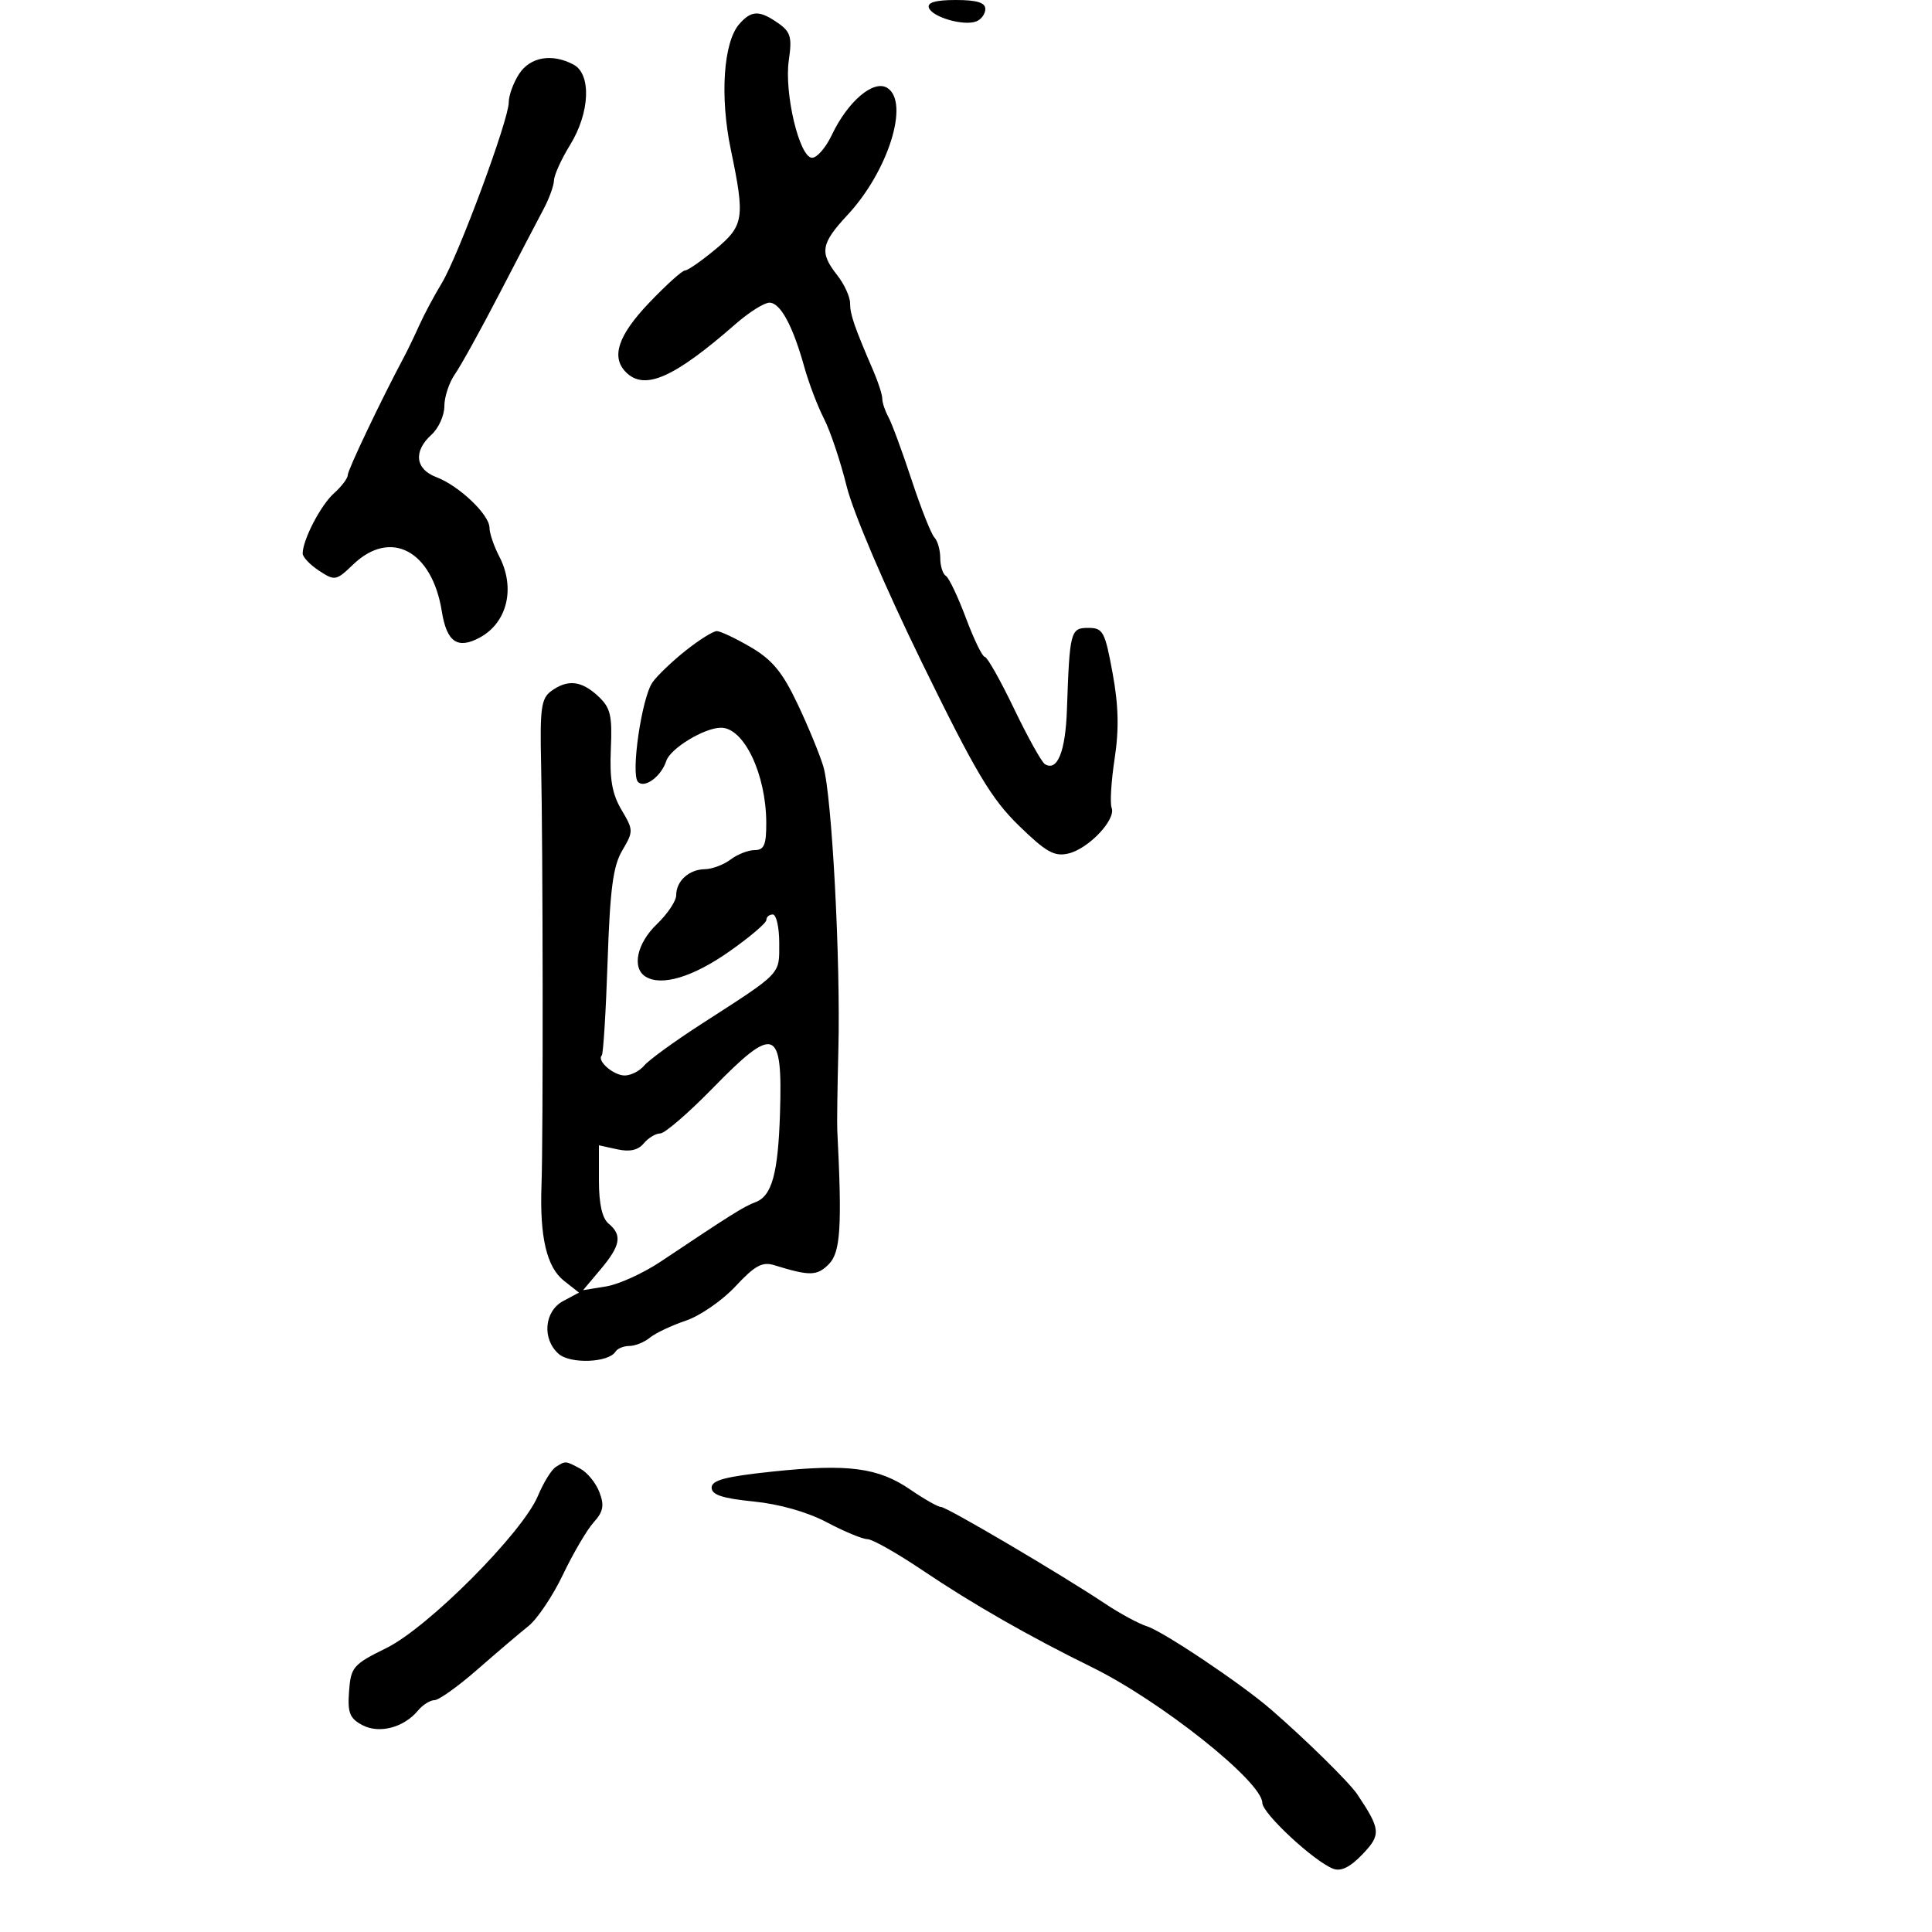 <svg xmlns="http://www.w3.org/2000/svg" width="300" height="300" viewBox="0 0 300 300" version="1.1">
	<path d="M 144.232 1.195 C 144.717 2.652, 149.632 4.078, 151.585 3.329 C 152.363 3.030, 153 2.159, 153 1.393 C 153 0.405, 151.668 0, 148.417 0 C 145.306 0, 143.961 0.384, 144.232 1.195 M 114.784 3.750 C 112.334 6.560, 111.765 15.001, 113.473 23.188 C 115.709 33.906, 115.534 35.026, 111.049 38.750 C 108.896 40.538, 106.785 42, 106.359 42 C 105.932 42, 103.427 44.261, 100.791 47.024 C 95.970 52.079, 94.847 55.447, 97.200 57.800 C 100.096 60.696, 104.643 58.692, 114.253 50.284 C 116.317 48.478, 118.668 47, 119.477 47 C 121.174 47, 123.107 50.566, 124.896 57 C 125.585 59.475, 126.955 63.075, 127.942 65 C 128.929 66.925, 130.514 71.650, 131.465 75.500 C 132.464 79.546, 137.392 91.092, 143.143 102.860 C 151.484 119.927, 153.917 124.023, 158.188 128.183 C 162.431 132.316, 163.719 133.044, 165.891 132.535 C 169.027 131.801, 173.319 127.273, 172.615 125.440 C 172.339 124.719, 172.547 121.288, 173.079 117.815 C 173.777 113.252, 173.689 109.558, 172.760 104.500 C 171.576 98.054, 171.278 97.500, 168.987 97.500 C 166.224 97.500, 166.095 97.996, 165.671 110.231 C 165.445 116.730, 164.179 119.846, 162.248 118.653 C 161.738 118.338, 159.583 114.462, 157.458 110.040 C 155.333 105.618, 153.290 102, 152.919 102 C 152.548 102, 151.231 99.290, 149.992 95.979 C 148.754 92.667, 147.349 89.716, 146.870 89.420 C 146.392 89.124, 146 87.874, 146 86.641 C 146 85.408, 145.591 83.973, 145.091 83.450 C 144.592 82.928, 142.997 78.900, 141.548 74.500 C 140.099 70.100, 138.482 65.719, 137.956 64.764 C 137.430 63.809, 137 62.527, 137 61.915 C 137 61.303, 136.388 59.384, 135.641 57.651 C 132.654 50.730, 132 48.831, 132 47.088 C 132 46.088, 131.100 44.126, 130 42.727 C 127.227 39.202, 127.464 37.828, 131.606 33.376 C 137.922 26.588, 141.278 15.898, 137.795 13.662 C 135.675 12.300, 131.647 15.717, 129.143 21 C 128.231 22.925, 126.864 24.500, 126.106 24.500 C 124.140 24.500, 121.741 14.449, 122.488 9.340 C 123.010 5.768, 122.775 4.956, 120.825 3.590 C 117.917 1.553, 116.671 1.586, 114.784 3.750 M 80.615 11.465 C 79.727 12.820, 79 14.810, 79 15.887 C 79 18.605, 71.167 39.735, 68.579 44 C 67.410 45.925, 65.850 48.850, 65.111 50.500 C 64.371 52.150, 63.286 54.400, 62.699 55.500 C 59.211 62.033, 54 72.972, 54 73.762 C 54 74.272, 53.038 75.547, 51.862 76.595 C 49.813 78.421, 47 83.830, 47 85.945 C 47 86.500, 48.145 87.704, 49.545 88.621 C 51.997 90.228, 52.189 90.193, 54.849 87.644 C 60.659 82.079, 67.096 85.493, 68.607 94.941 C 69.366 99.689, 71.036 100.854, 74.457 99.023 C 78.779 96.710, 80.082 91.303, 77.506 86.364 C 76.685 84.789, 76.010 82.797, 76.006 81.937 C 75.998 79.912, 71.271 75.419, 67.750 74.088 C 64.473 72.850, 64.156 70.073, 67 67.500 C 68.100 66.505, 69 64.510, 69 63.068 C 69 61.625, 69.741 59.388, 70.646 58.095 C 71.551 56.803, 74.654 51.190, 77.541 45.623 C 80.427 40.055, 83.509 34.150, 84.388 32.500 C 85.268 30.850, 86.004 28.825, 86.025 28 C 86.046 27.175, 87.171 24.700, 88.526 22.500 C 91.600 17.510, 91.858 11.530, 89.066 10.035 C 85.737 8.254, 82.343 8.828, 80.615 11.465 M 106.459 101.033 C 104.360 102.701, 102.046 104.917, 101.318 105.957 C 99.648 108.341, 97.917 120.191, 99.061 121.408 C 100.077 122.488, 102.682 120.564, 103.459 118.160 C 104.088 116.210, 109.377 113, 111.959 113 C 115.525 113, 118.958 120.208, 118.985 127.750 C 118.997 131.189, 118.655 132, 117.191 132 C 116.196 132, 114.509 132.661, 113.441 133.468 C 112.374 134.276, 110.577 134.951, 109.450 134.968 C 106.981 135.006, 105 136.807, 105 139.013 C 105 139.900, 103.650 141.919, 102 143.500 C 98.895 146.475, 98.072 150.308, 100.249 151.654 C 102.723 153.183, 107.572 151.727, 113.233 147.755 C 116.405 145.530, 119 143.325, 119 142.855 C 119 142.385, 119.450 142, 120 142 C 120.550 142, 121 144.004, 121 146.453 C 121 151.410, 121.512 150.879, 108.914 159.005 C 104.742 161.697, 100.750 164.597, 100.042 165.450 C 99.334 166.302, 97.965 167, 97 167 C 95.255 167, 92.629 164.704, 93.443 163.890 C 93.678 163.656, 94.085 157.083, 94.348 149.283 C 94.728 138.030, 95.198 134.473, 96.629 132.051 C 98.374 129.097, 98.370 128.897, 96.505 125.750 C 95.051 123.298, 94.645 120.989, 94.850 116.345 C 95.083 111.051, 94.807 109.898, 92.872 108.095 C 90.281 105.681, 88.134 105.450, 85.588 107.312 C 84.042 108.442, 83.826 109.996, 84.021 118.562 C 84.309 131.237, 84.354 176.769, 84.085 184 C 83.785 192.054, 84.888 196.767, 87.564 198.871 L 89.905 200.713 87.452 202.025 C 84.504 203.604, 84.134 207.927, 86.750 210.232 C 88.567 211.833, 94.512 211.599, 95.571 209.885 C 95.872 209.398, 96.844 209, 97.730 209 C 98.617 209, 100.053 208.418, 100.921 207.707 C 101.790 206.996, 104.300 205.809, 106.500 205.069 C 108.700 204.330, 112.171 201.930, 114.213 199.736 C 117.208 196.519, 118.368 195.884, 120.213 196.454 C 125.744 198.164, 126.855 198.145, 128.691 196.309 C 130.520 194.480, 130.772 190.498, 130.012 175.500 C 129.956 174.400, 130.033 168.775, 130.182 163 C 130.540 149.155, 129.170 123.411, 127.842 119 C 127.262 117.075, 125.450 112.686, 123.817 109.247 C 121.502 104.375, 119.905 102.442, 116.585 100.497 C 114.242 99.124, 111.863 98, 111.300 98 C 110.736 98, 108.558 99.365, 106.459 101.033 M 110.641 169 C 106.879 172.850, 103.226 176, 102.523 176 C 101.820 176, 100.668 176.695, 99.963 177.544 C 99.085 178.603, 97.787 178.892, 95.841 178.465 L 93 177.841 93 183.298 C 93 186.929, 93.502 189.172, 94.500 190 C 96.651 191.785, 96.369 193.408, 93.270 197.092 L 90.539 200.336 94.116 199.756 C 96.083 199.437, 99.899 197.700, 102.596 195.897 C 113.521 188.594, 115.575 187.305, 117.265 186.692 C 119.855 185.752, 120.824 182.270, 121.119 172.839 C 121.536 159.536, 120.323 159.092, 110.641 169 M 86.289 227.800 C 85.623 228.224, 84.379 230.242, 83.526 232.284 C 81.135 238.006, 66.491 252.710, 60 255.906 C 54.831 258.452, 54.482 258.855, 54.202 262.613 C 53.954 265.944, 54.294 266.819, 56.240 267.861 C 58.875 269.271, 62.695 268.277, 64.914 265.604 C 65.646 264.722, 66.795 264, 67.467 264 C 68.139 264, 71.132 261.863, 74.118 259.250 C 77.104 256.637, 80.674 253.600, 82.052 252.500 C 83.430 251.400, 85.846 247.800, 87.421 244.500 C 88.996 241.200, 91.135 237.555, 92.175 236.401 C 93.683 234.726, 93.866 233.778, 93.080 231.712 C 92.539 230.287, 91.204 228.644, 90.114 228.061 C 87.777 226.810, 87.840 226.815, 86.289 227.800 M 120 228.500 C 112.667 229.272, 110.500 229.842, 110.500 231 C 110.500 232.113, 112.177 232.667, 117 233.149 C 121.033 233.551, 125.367 234.785, 128.419 236.399 C 131.125 237.829, 133.953 239, 134.704 239 C 135.454 239, 139.315 241.187, 143.284 243.861 C 151.008 249.063, 159.819 254.103, 169.521 258.868 C 180.257 264.141, 195.985 276.658, 196.014 279.953 C 196.028 281.590, 204.034 289.032, 207.011 290.175 C 208.219 290.639, 209.640 289.941, 211.554 287.944 C 214.481 284.888, 214.412 284.084, 210.757 278.621 C 209.514 276.763, 202.703 270.070, 197.292 265.390 C 192.724 261.439, 180.629 253.334, 178.104 252.533 C 176.814 252.124, 173.900 250.550, 171.629 249.035 C 164.794 244.478, 147.015 234, 146.117 234 C 145.656 234, 143.529 232.797, 141.390 231.327 C 136.381 227.885, 131.710 227.267, 120 228.500" stroke="none" fill="black" fill-rule="evenodd"/>
</svg>